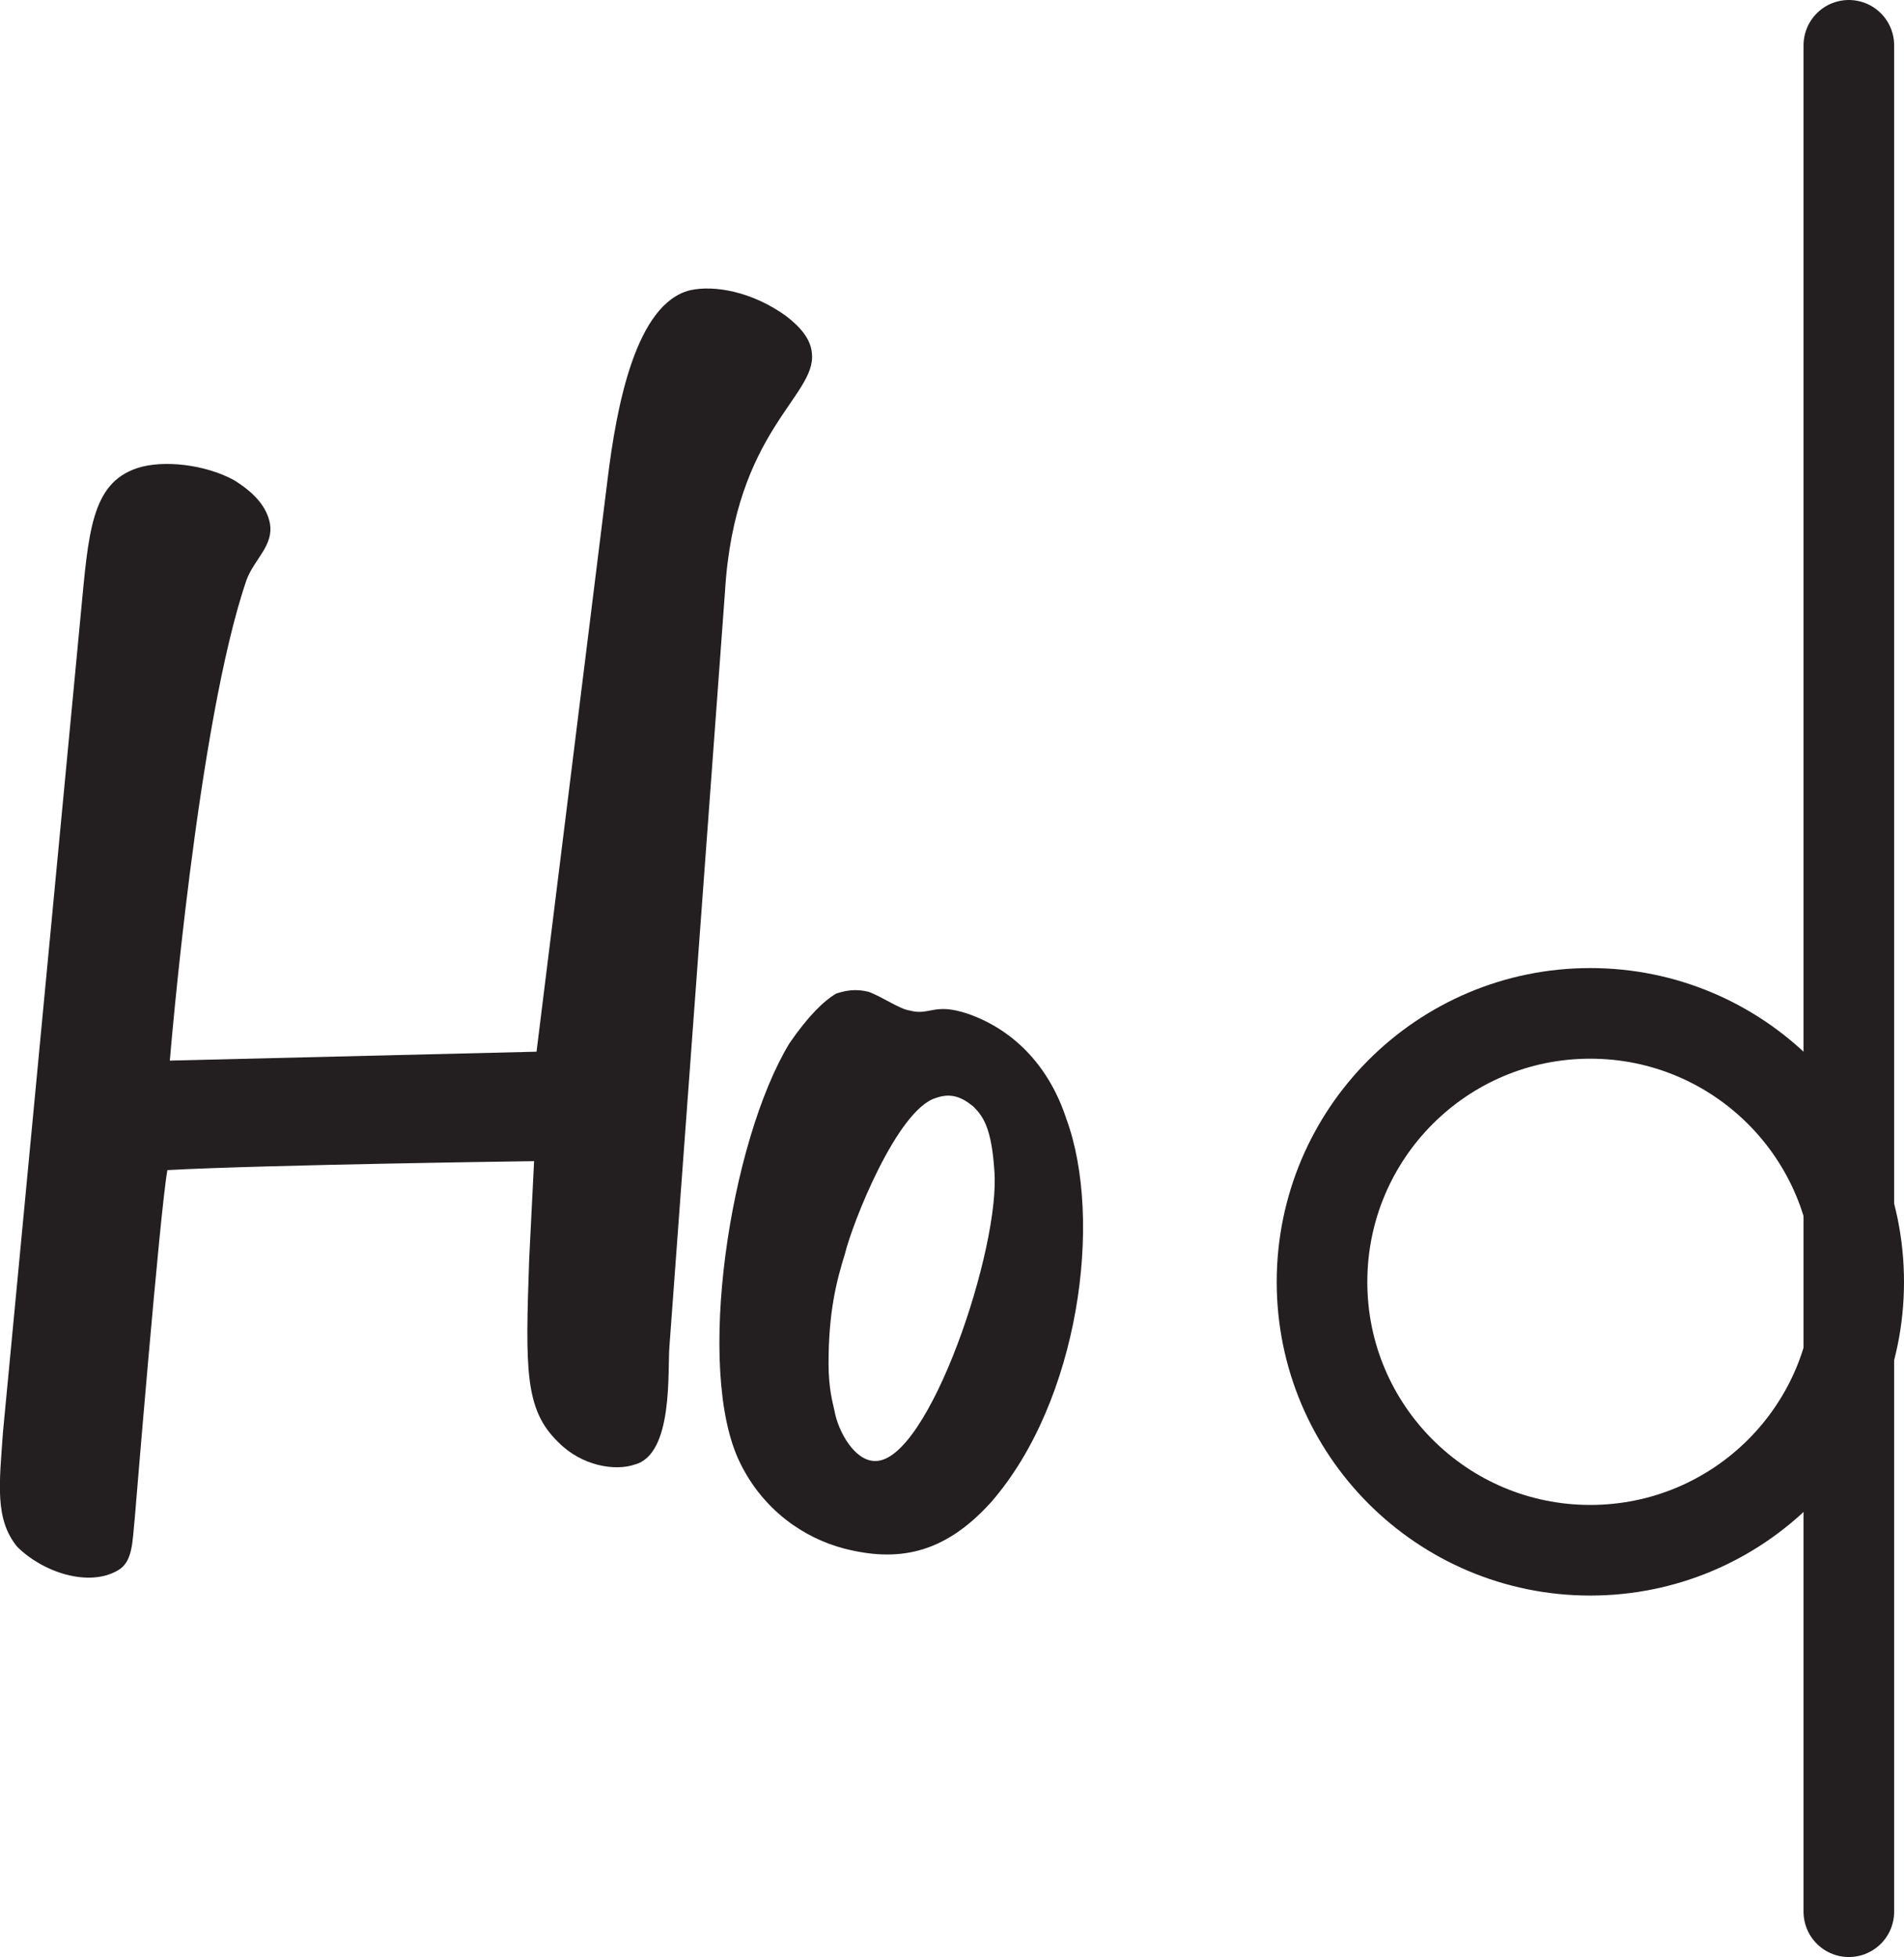 <?xml version="1.0" encoding="UTF-8" standalone="no"?>
<!-- Created with Inkscape (http://www.inkscape.org/) -->

<svg
   version="1.1"
   id="svg1"
   width="27.992"
   height="28.765"
   viewBox="0 0 27.992 28.765"
   sodipodi:docname="cell.svg"
   xmlns:inkscape="http://www.inkscape.org/namespaces/inkscape"
   xmlns:sodipodi="http://sodipodi.sourceforge.net/DTD/sodipodi-0.dtd"
   xmlns="http://www.w3.org/2000/svg"
   xmlns:svg="http://www.w3.org/2000/svg">
  <sodipodi:namedview
     id="namedview1"
     pagecolor="#ffffff"
     bordercolor="#000000"
     borderopacity="0.25"
     inkscape:showpageshadow="2"
     inkscape:pageopacity="0.0"
     inkscape:pagecheckerboard="0"
     inkscape:deskcolor="#d1d1d1">
    <inkscape:page
       x="1.6583522e-07"
       y="3.966905e-07"
       inkscape:label="1"
       id="page1"
       width="27.992"
       height="28.765"
       margin="0"
       bleed="0" />
  </sodipodi:namedview>
  <defs
     id="defs1" />
  <path
     style="fill:#231f20;fill-opacity:1;fill-rule:nonzero;stroke:none"
     d="m 7.852,17.067 c 0,0 -3.896,0.052 -5.391,0.131 -0.11,0.604 -0.479,5.109 -0.479,5.109 -0.037,0.35 -0.026,0.651 -0.251,0.776 -0.432,0.25 -1.104,0.026 -1.479,-0.349 -0.333,-0.407 -0.261,-0.932 -0.208,-1.687 L 1.186,9.042 c 0.115,-1.204 0.15,-1.938 0.833,-2.162 0.38,-0.125 1,-0.053 1.421,0.177 0.319,0.198 0.48,0.401 0.527,0.63 0.062,0.328 -0.224,0.527 -0.339,0.828 -0.724,2.088 -1.131,7.074 -1.131,7.074 l 5.391,-0.131 1.043,-8.401 c 0.135,-1.11 0.421,-2.594 1.214,-2.791 0.358,-0.079 0.91,0.02 1.405,0.374 0.234,0.178 0.37,0.354 0.386,0.552 0.072,0.631 -1.136,1.135 -1.277,3.5 L 9.842,19.786 c -0.03,0.354 0.063,1.589 -0.51,1.74 -0.285,0.099 -0.776,0.025 -1.124,-0.328 -0.495,-0.48 -0.485,-1.058 -0.428,-2.694 z"
     id="path911" />
  <path
     style="fill:#231f20;fill-opacity:1;fill-rule:nonzero;stroke:none"
     d="m 14.618,17.198 c -0.041,-0.604 -0.156,-0.782 -0.306,-0.932 -0.183,-0.152 -0.344,-0.204 -0.558,-0.126 -0.568,0.178 -1.224,1.839 -1.333,2.293 -0.125,0.4 -0.24,0.853 -0.24,1.609 0,0.374 0.063,0.577 0.089,0.703 0.056,0.302 0.296,0.729 0.593,0.729 0.787,0.025 1.854,-3.147 1.755,-4.276 m -2.322,-2.595 c 0.141,-0.046 0.286,-0.072 0.474,-0.025 0.214,0.079 0.452,0.255 0.61,0.276 0.29,0.079 0.354,-0.126 0.864,0.052 0.703,0.251 1.193,0.808 1.432,1.536 0.547,1.485 0.188,4.152 -1.104,5.636 -0.703,0.781 -1.391,0.88 -2.162,0.683 -0.583,-0.152 -1.188,-0.558 -1.531,-1.262 -0.667,-1.359 -0.146,-4.728 0.728,-6.166 0.276,-0.4 0.505,-0.624 0.688,-0.73"
     id="path912" />
  <path
     style="fill:none;stroke:#231f20;stroke-width:1.332;stroke-linecap:round;stroke-linejoin:round;stroke-miterlimit:4;stroke-dasharray:none;stroke-opacity:1"
     d="M 27.181,0.666 V 28.099"
     id="path913" />
  <path
     style="fill:none;stroke:#231f20;stroke-width:1.332;stroke-linecap:round;stroke-linejoin:round;stroke-miterlimit:4;stroke-dasharray:none;stroke-opacity:1"
     d="m 19.436,18.843 c 0,2.178 1.766,3.943 3.943,3.943 2.181,0 3.947,-1.765 3.947,-3.943 0,-2.182 -1.766,-3.948 -3.947,-3.948 -2.177,0 -3.943,1.766 -3.943,3.948 z"
     id="path914" />
</svg>
